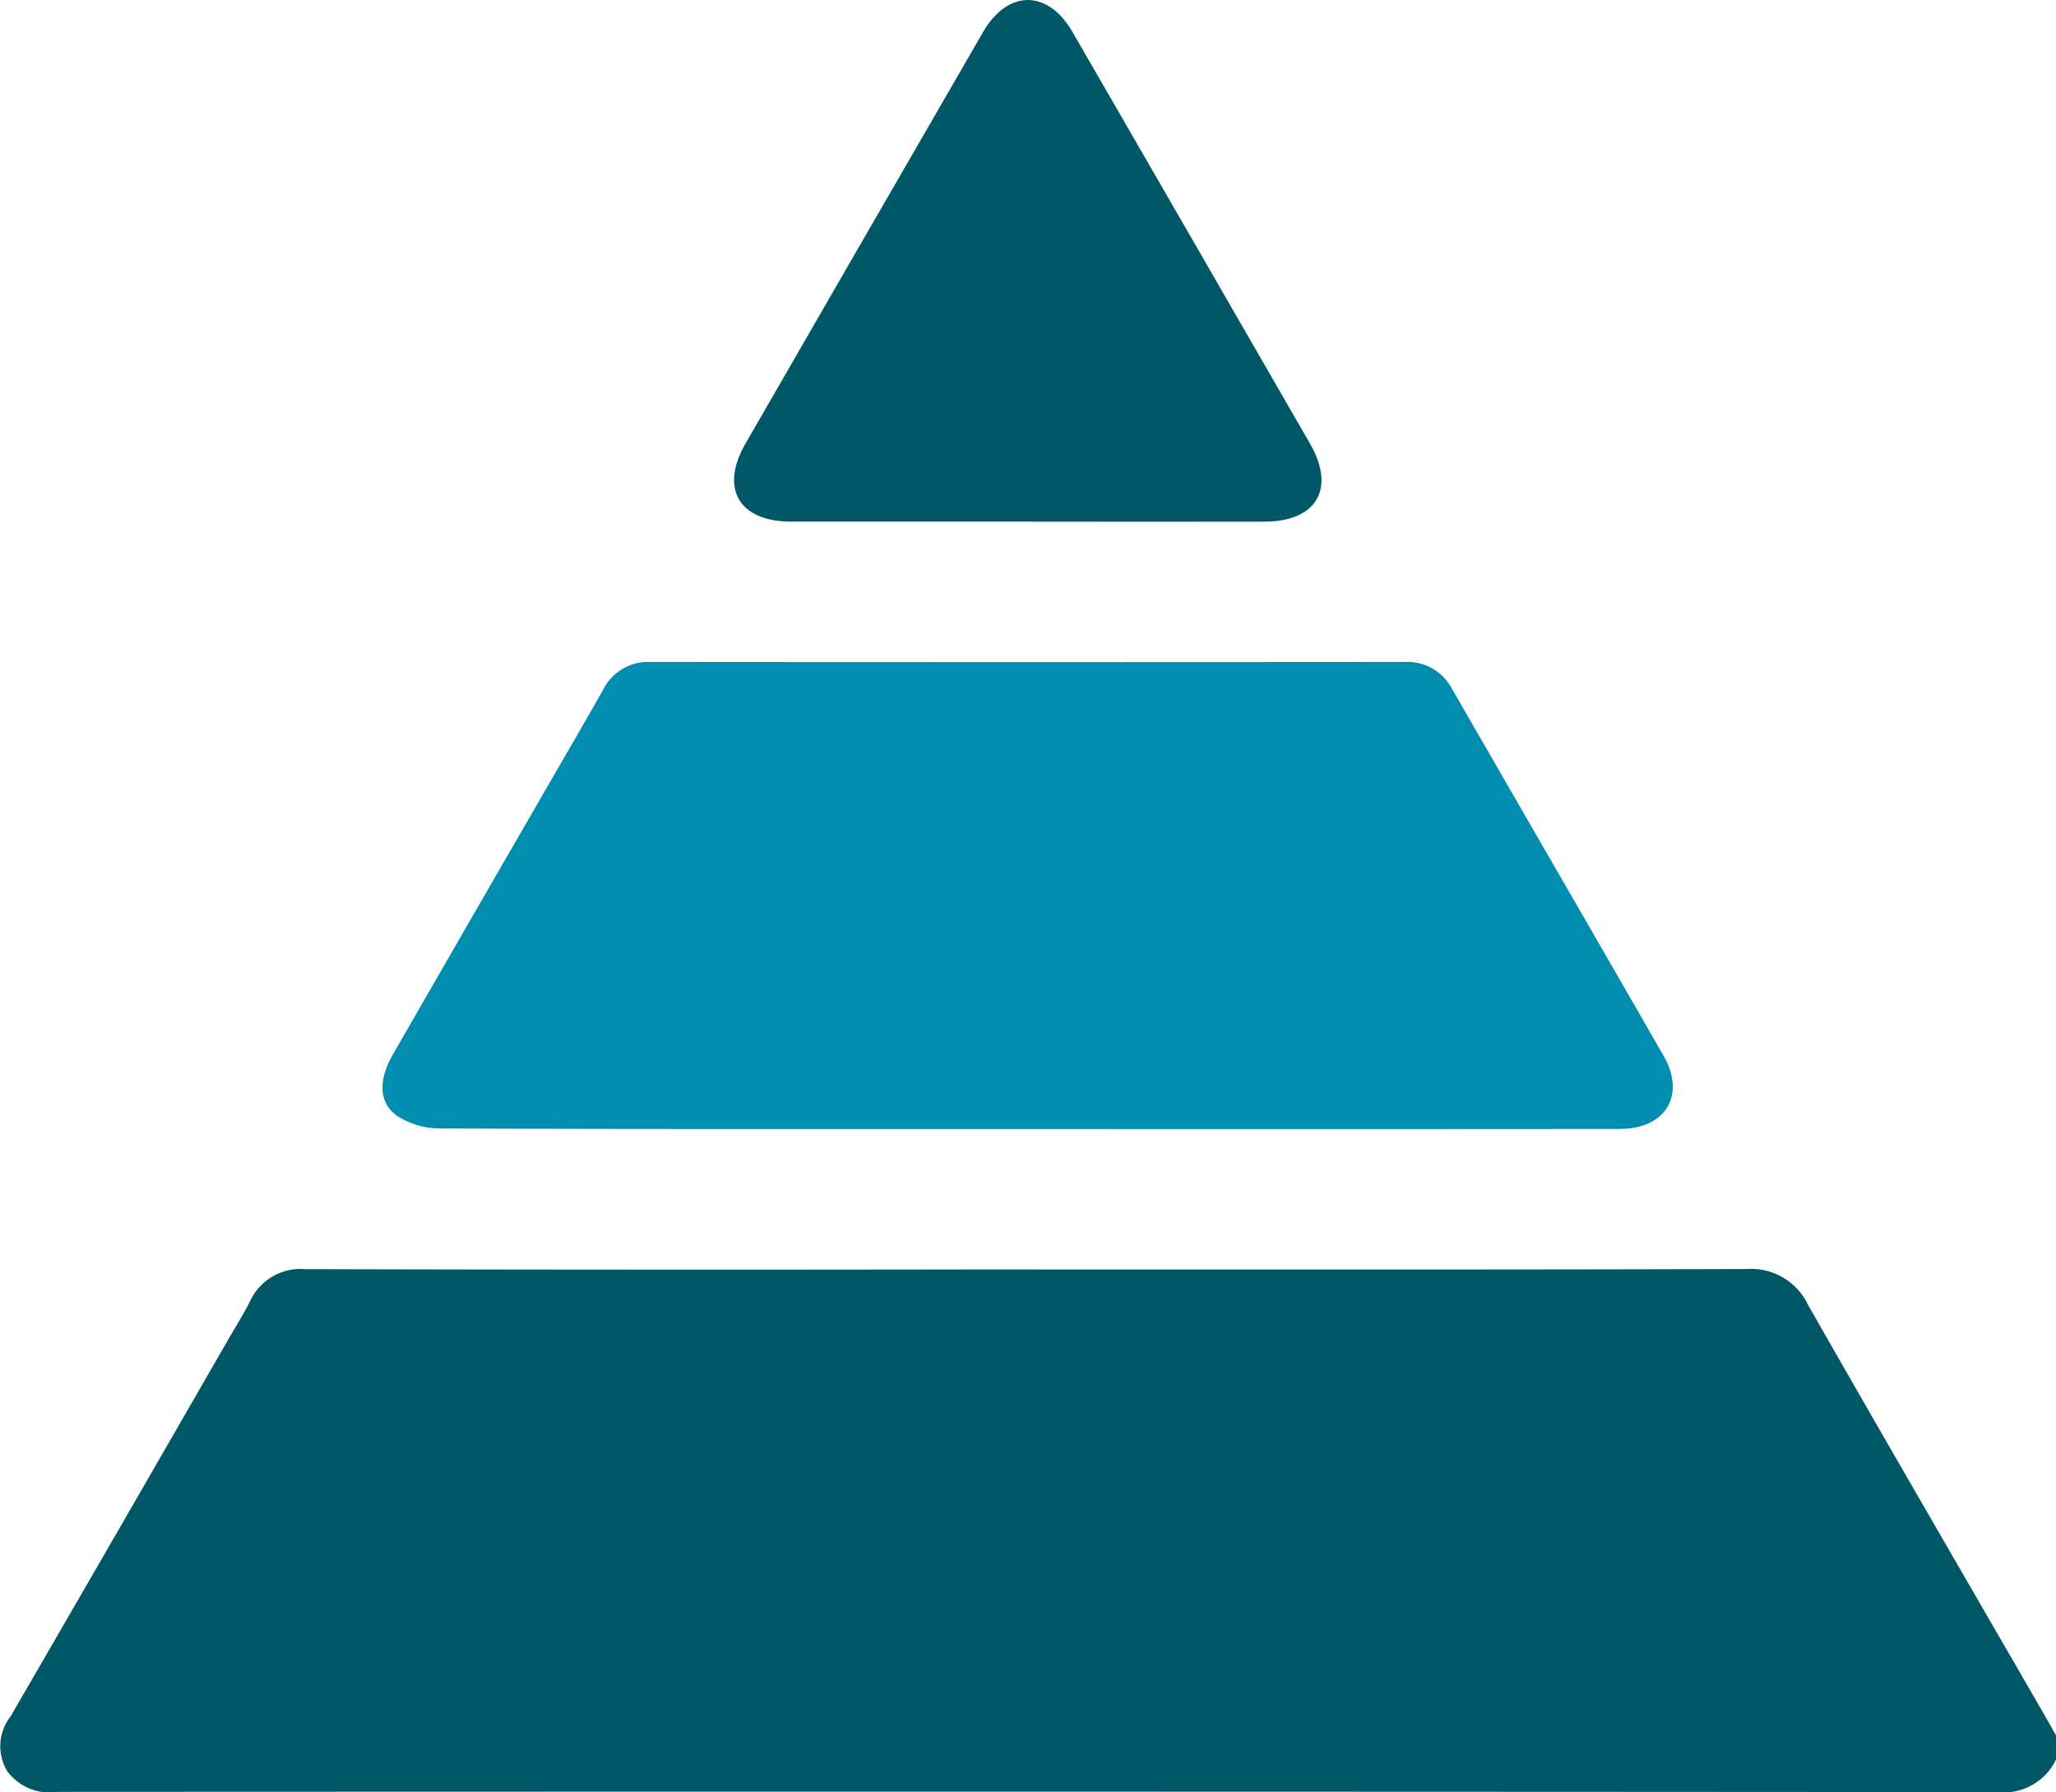 <svg xmlns="http://www.w3.org/2000/svg" width="103.252" height="90" viewBox="0 0 103.252 90">
    <defs>
        <style>
            .cls-1{fill:#005766}
        </style>
    </defs>
    <g id="Group_61" transform="translate(-1023.967 -707.609)">
        <path id="Path_1211" d="M1127.219 1033.832a2.908 2.908 0 0 1-2.939 1.633q-48.7-.037-97.4-.012a2.657 2.657 0 0 1-2.56-1.054 2.433 2.433 0 0 1 .18-2.738q5.455-9.411 10.879-18.841c.386-.669.8-1.326 1.148-2.012a2.79 2.79 0 0 1 2.767-1.606q16.637.042 33.274.016c13.041 0 26.082.016 39.122-.022a3.155 3.155 0 0 1 3.071 1.791c3.892 6.825 7.841 13.616 11.771 20.419.233.4.46.81.691 1.215z" class="cls-1" transform="translate(0 -237.856)"/>
        <path id="Path_1212" fill="#008eb0" d="M1147.277 888.377c-9.845 0-19.69.013-29.535-.026a3.976 3.976 0 0 1-2.138-.629c-.942-.654-.951-1.812-.22-3.083q3.992-6.939 8-13.87c.855-1.483 1.719-2.961 2.561-4.451a2.519 2.519 0 0 1 2.374-1.394q18.951.016 37.9 0a2.529 2.529 0 0 1 2.377 1.386c3.532 6.138 7.086 12.264 10.611 18.407 1.122 1.955.093 3.655-2.194 3.657q-14.867.012-29.736.003z" transform="translate(-71.688 -124.071)"/>
        <path id="Path_1213" d="M1213.164 733.806h-11.893c-2.614-.005-3.586-1.666-2.291-3.913q5.959-10.336 11.93-20.666c1.244-2.153 3.259-2.156 4.5-.007q5.968 10.331 11.925 20.669c1.3 2.257.338 3.911-2.278 3.917q-5.947.01-11.893 0z" class="cls-1" transform="translate(-137.579 0)"/>
    </g>
</svg>
